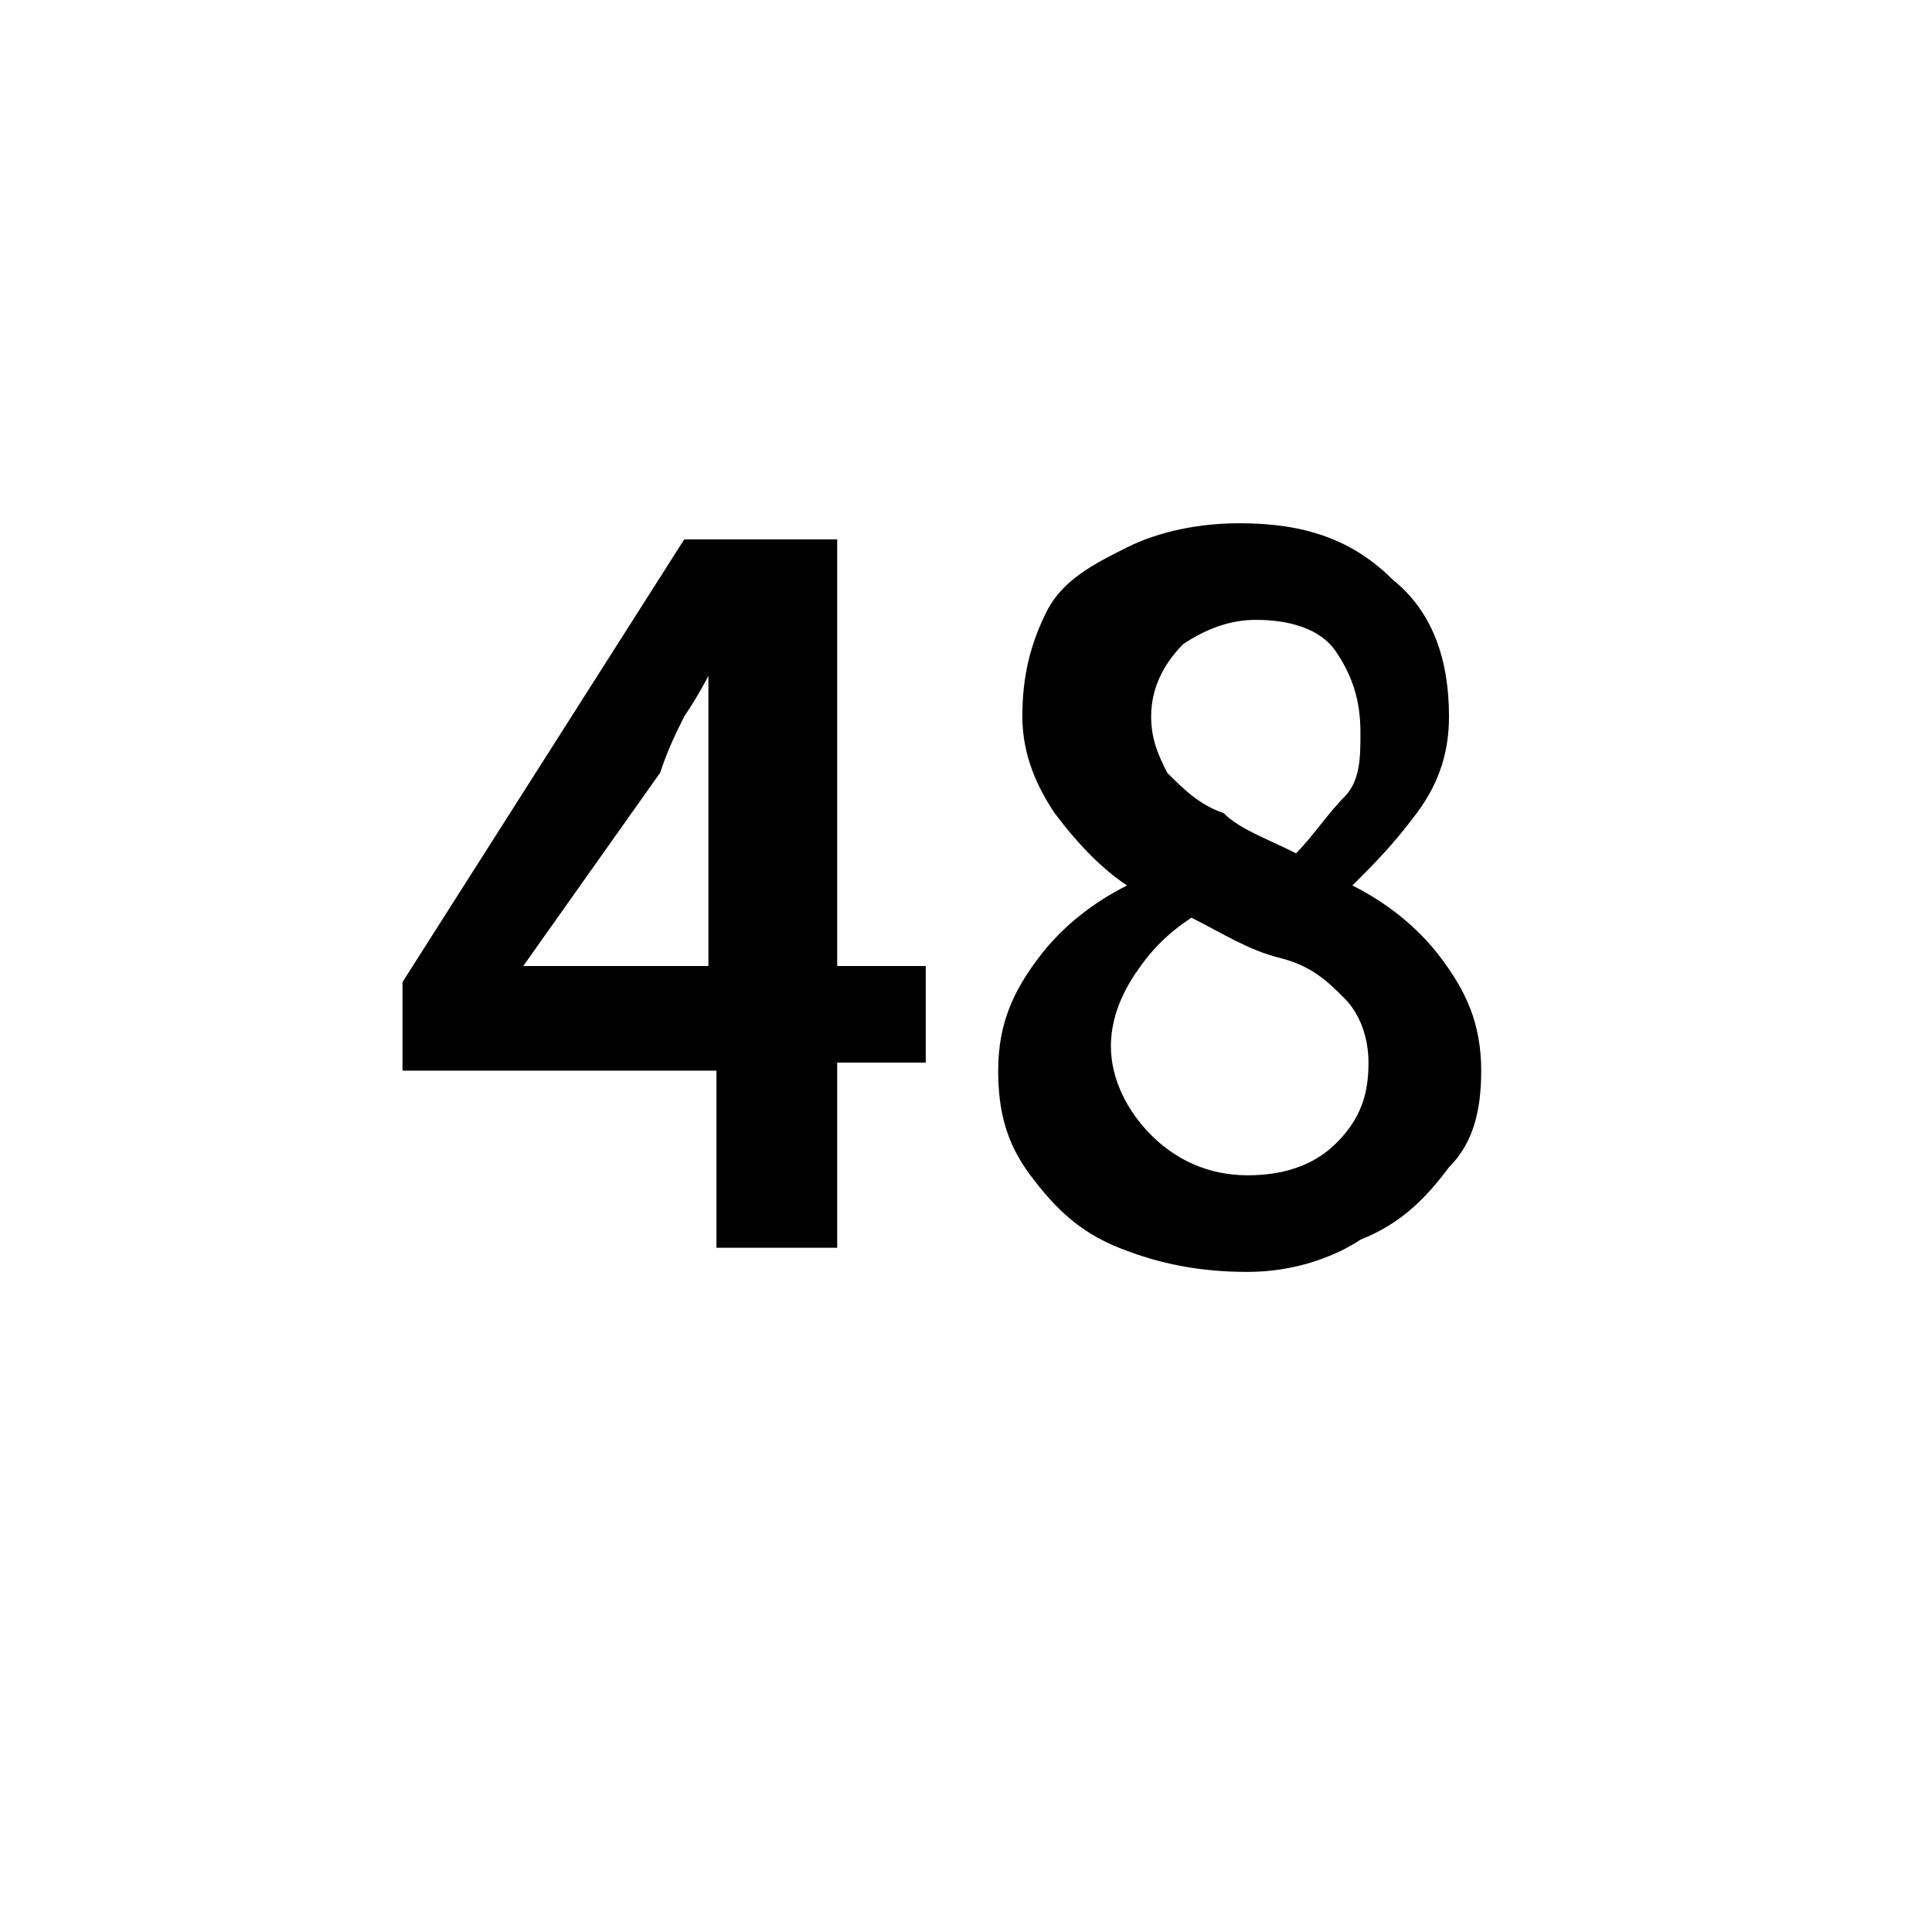 <?xml version="1.0" encoding="utf-8"?>
<!-- Generator: Adobe Illustrator 26.0.1, SVG Export Plug-In . SVG Version: 6.00 Build 0)  -->
<svg version="1.1" id="Layer_1" xmlns="http://www.w3.org/2000/svg" xmlns:xlink="http://www.w3.org/1999/xlink" x="0px" y="0px"
	 viewBox="0 0 24 24" style="enable-background:new 0 0 24 24;" xml:space="preserve">
<style type="text/css">
	.st0{fill:none;}
</style>
<path class="st0" d="M0,0h24v24H0L0,0z"/>
<g>
	<path d="M8.9,15.6v-2.3H5v-1.1l3.5-5.5h1.9V12h1.1v1.2h-1.1v2.3H8.9z M6.5,12h2.3v-2c0-0.3,0-0.6,0-0.9c0-0.4,0-0.7,0-0.9H8.9
		C8.8,8.4,8.7,8.6,8.5,8.9C8.4,9.1,8.3,9.3,8.2,9.6L6.5,12z"/>
	<path d="M15.5,15.8c-0.6,0-1.1-0.1-1.6-0.3c-0.5-0.2-0.8-0.5-1.1-0.9s-0.4-0.8-0.4-1.3c0-0.6,0.2-1,0.5-1.4
		c0.3-0.4,0.7-0.7,1.1-0.9V11c-0.3-0.2-0.6-0.5-0.9-0.9c-0.2-0.3-0.4-0.7-0.4-1.2c0-0.5,0.1-0.9,0.3-1.3s0.6-0.6,1-0.8
		c0.4-0.2,0.9-0.3,1.4-0.3c0.8,0,1.4,0.2,1.9,0.7c0.5,0.4,0.7,1,0.7,1.7c0,0.4-0.1,0.8-0.4,1.2c-0.3,0.4-0.5,0.6-0.8,0.9V11
		c0.4,0.2,0.8,0.5,1.1,0.9c0.3,0.4,0.5,0.8,0.5,1.4c0,0.5-0.1,0.9-0.4,1.2c-0.3,0.4-0.6,0.7-1.1,0.9C16.6,15.6,16.1,15.8,15.5,15.8z
		 M15.5,14.6c0.4,0,0.8-0.1,1.1-0.4s0.4-0.6,0.4-1c0-0.3-0.1-0.6-0.3-0.8c-0.2-0.2-0.4-0.4-0.8-0.5s-0.7-0.3-1.1-0.5
		c-0.3,0.2-0.5,0.4-0.7,0.7c-0.2,0.3-0.3,0.6-0.3,0.9c0,0.4,0.2,0.8,0.5,1.1S15,14.6,15.5,14.6z M16.1,10.6c0.2-0.2,0.4-0.5,0.6-0.7
		s0.2-0.5,0.2-0.8c0-0.4-0.1-0.7-0.3-1c-0.2-0.3-0.6-0.4-1-0.4c-0.3,0-0.6,0.1-0.9,0.3c-0.2,0.2-0.4,0.5-0.4,0.9
		c0,0.3,0.1,0.5,0.2,0.7c0.2,0.2,0.4,0.4,0.7,0.5C15.4,10.3,15.7,10.4,16.1,10.6z"/>
</g>
</svg>
